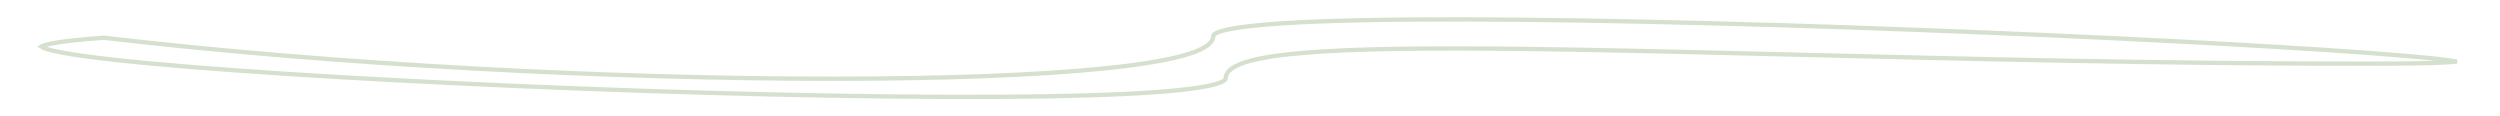 <svg width="580" height="27" viewBox="0 0 580 27" fill="none" xmlns="http://www.w3.org/2000/svg">
<path d="M12.079 10.072C14.47 9.604 18.394 9.16 24.062 8.751C78.238 15.106 142.467 18.272 193.16 18.267C218.512 18.265 240.491 17.469 256.139 15.879C263.959 15.085 270.221 14.09 274.537 12.89C276.692 12.291 278.394 11.632 279.569 10.901C280.723 10.184 281.5 9.31 281.5 8.249C281.5 8.226 281.507 8.157 281.631 8.036C281.758 7.91 281.978 7.764 282.316 7.609C282.992 7.3 284.026 7.004 285.419 6.731C288.195 6.186 292.273 5.749 297.448 5.413C307.793 4.74 322.448 4.47 339.674 4.503C374.121 4.568 418.811 5.842 459.765 7.513C500.722 9.184 537.932 11.25 557.423 12.898C562.297 13.31 566.053 13.695 568.481 14.04C569.077 14.125 569.588 14.207 570.011 14.285C569.946 14.292 569.878 14.299 569.808 14.306C568.81 14.405 567.395 14.492 565.532 14.562C561.808 14.703 556.319 14.78 548.844 14.78C501.68 14.78 455.944 13.65 416.152 12.667C397.695 12.211 380.517 11.787 365.069 11.522C340.701 11.103 320.628 11.08 306.644 11.955C299.657 12.393 294.16 13.056 290.4 14.016C288.524 14.495 287.042 15.057 286.018 15.726C284.995 16.396 284.344 17.234 284.344 18.266C284.344 18.307 284.33 18.382 284.221 18.501C284.107 18.625 283.912 18.77 283.609 18.926C283.002 19.238 282.068 19.541 280.804 19.826C278.285 20.394 274.577 20.865 269.861 21.244C260.436 22.001 247.06 22.385 231.28 22.468C199.723 22.635 158.592 21.602 120.304 19.967C82.013 18.333 46.583 16.098 26.426 13.864C21.386 13.306 17.311 12.748 14.388 12.202C12.925 11.928 11.763 11.66 10.918 11.399C10.495 11.268 10.162 11.143 9.914 11.025C9.753 10.948 9.646 10.881 9.576 10.83C9.608 10.809 9.649 10.783 9.703 10.755C10.102 10.542 10.868 10.308 12.079 10.072Z" stroke="#D6E0CE"/>
</svg>
